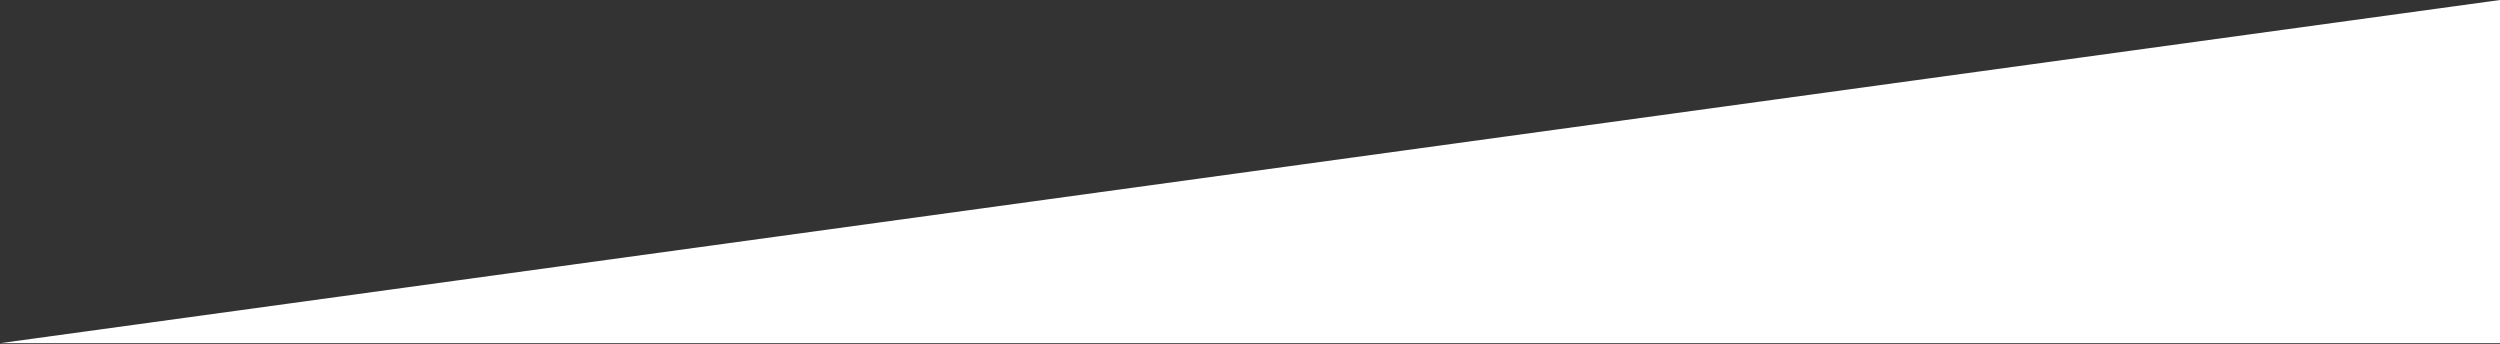 <svg width="1024" height="141" viewBox="0 0 1024 141" fill="none" xmlns="http://www.w3.org/2000/svg">
<rect x="0" y="0" width="1024" height="141" fill="#333333" stroke="none"/>
<path d="M1024 9.15527e-05L-1.21697e-05 140.569L1024 140.569L1024 9.15527e-05Z" fill="white"/>
</svg>

